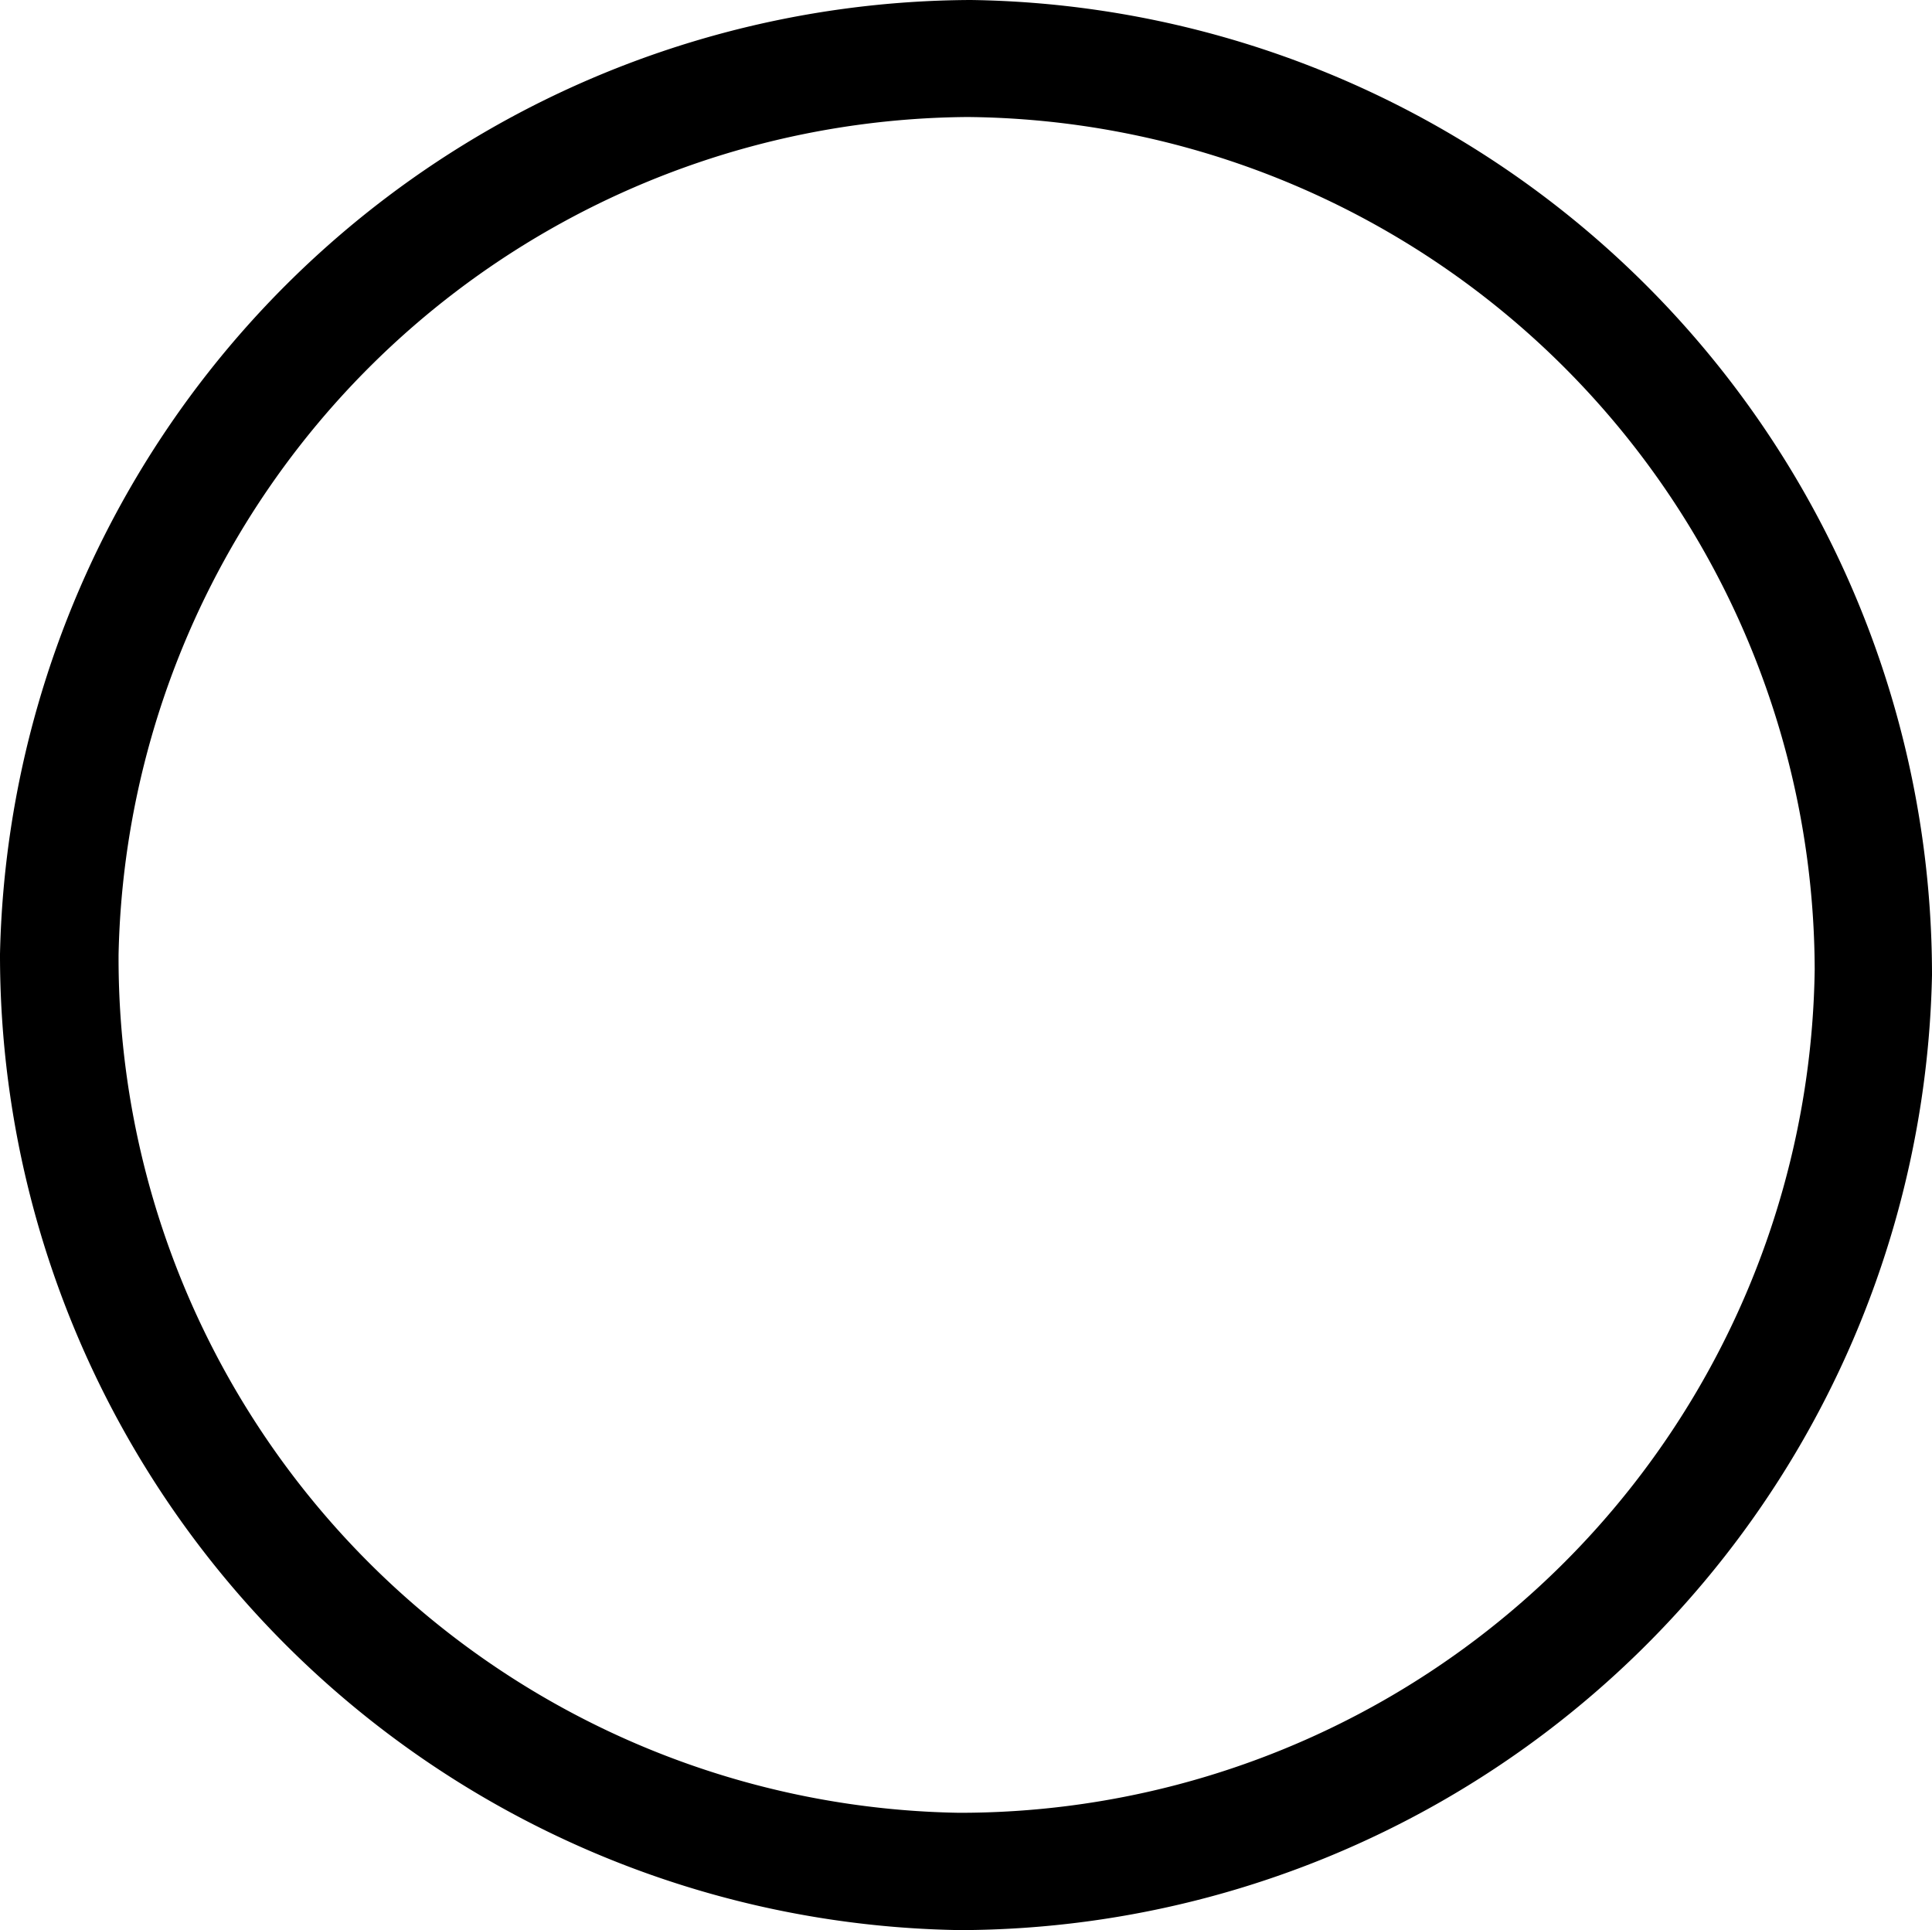 <svg xmlns="http://www.w3.org/2000/svg" viewBox="0 0 61.43 61.36"><title>round</title><g><path d="M30.54,61.36A31,31,0,0,1,0,30.33,31,31,0,0,1,30.87,0,31,31,0,0,1,61.43,31,31,31,0,0,1,30.54,61.36ZM57.7,30.82A27.18,27.18,0,0,0,30.77,3.72a27.2,27.2,0,0,0-27,26.63A27.17,27.17,0,0,0,30.48,57.63,27.18,27.18,0,0,0,57.7,30.82Z"/></g></svg>
